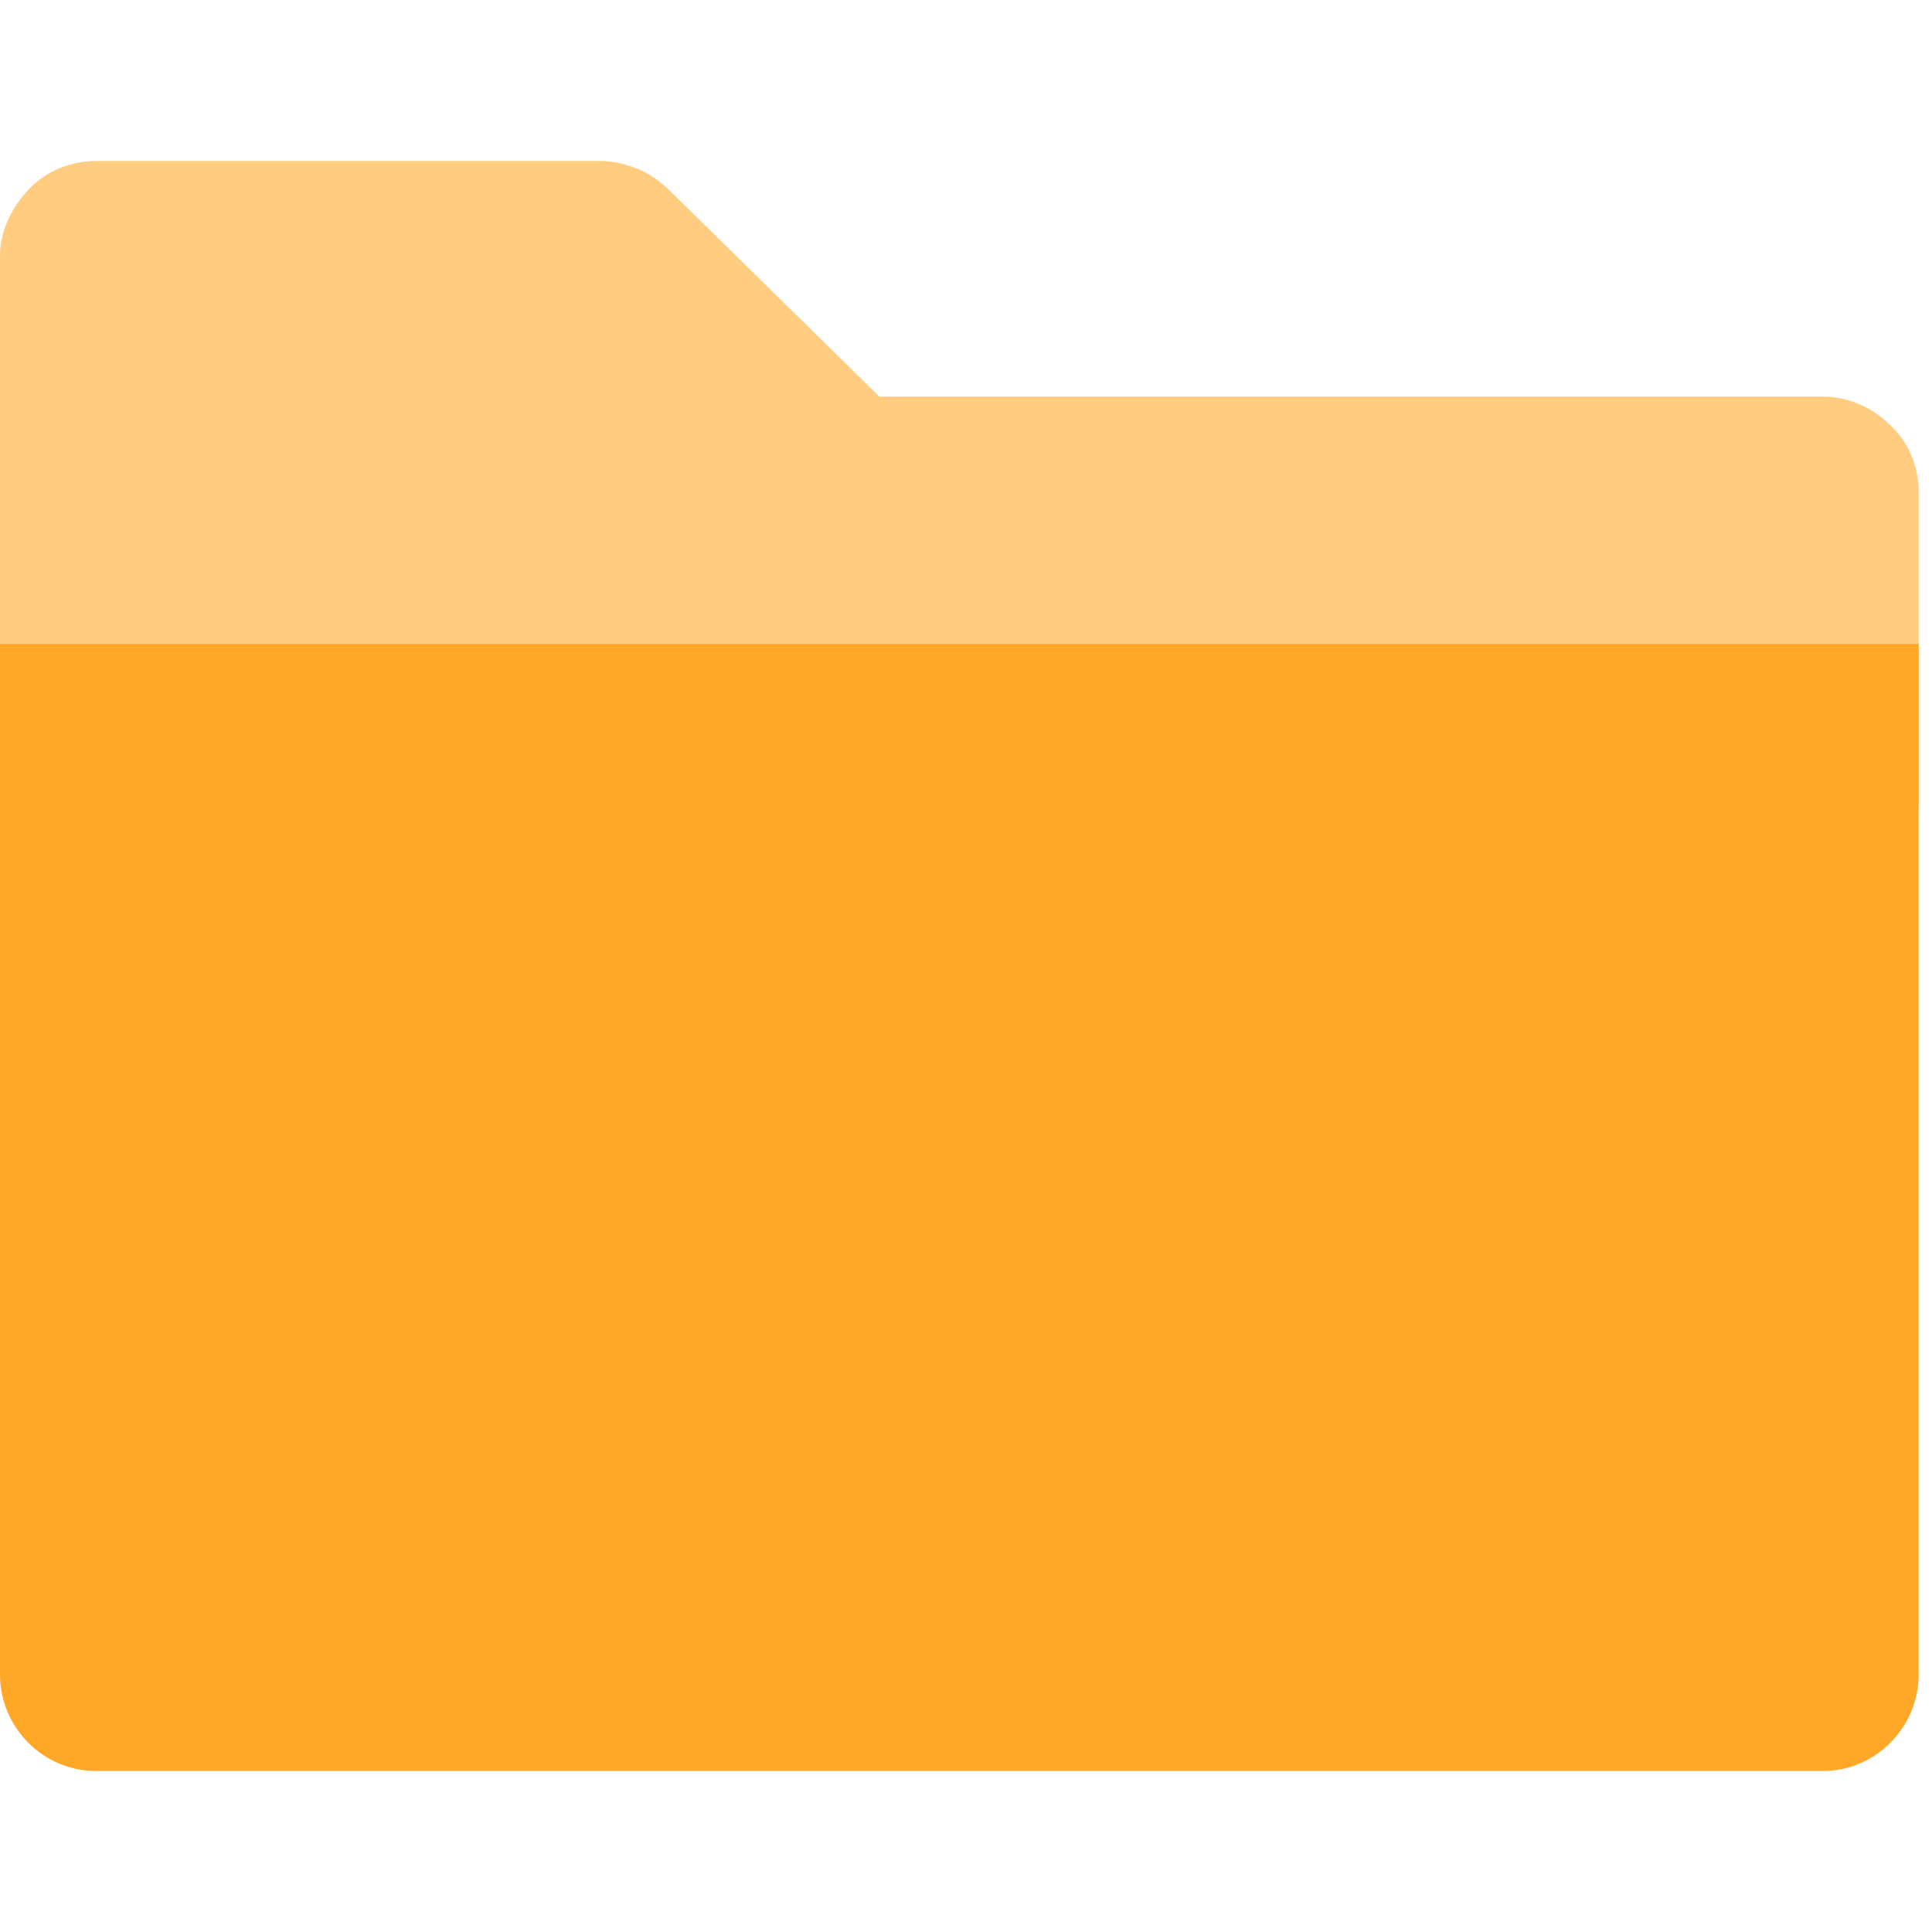 <?xml version="1.0" encoding="UTF-8"?>
<svg width="24px" height="24px" viewBox="0 0 24 24" version="1.1" xmlns="http://www.w3.org/2000/svg" xmlns:xlink="http://www.w3.org/1999/xlink">
    <title>icon_32_file</title>
    <g id="图标" stroke="none" stroke-width="1" fill="none" fill-rule="evenodd">
        <g id="场景图标" transform="translate(-357, -1057)">
            <g id="编组" transform="translate(357, 1057)">
                <g id="编组-4备份" transform="translate(0, 2)">
                    <path d="M23.477,3.278 C23.239,3.044 22.941,2.927 22.643,2.927 L10.924,2.927 L8.302,0.351 C8.203,0.254 8.064,0.156 7.925,0.098 C7.766,0.039 7.627,0 7.468,0 L1.192,0 C0.894,0 0.576,0.117 0.358,0.351 C0.139,0.585 0,0.878 0,1.171 L0,8 L23.834,8 L23.834,4.098 C23.834,3.805 23.715,3.493 23.477,3.278 Z" id="Fill-1" fill="#FFCC80"></path>
                    <path d="M22.643,20 L1.192,20 C0.536,20 0,19.46 0,18.8 L0,6 L23.834,6 L23.834,18.8 C23.834,19.46 23.298,20 22.643,20 Z" id="Fill-2" fill="#FFA726"></path>
                </g>
            </g>
        </g>
    </g>
</svg>
